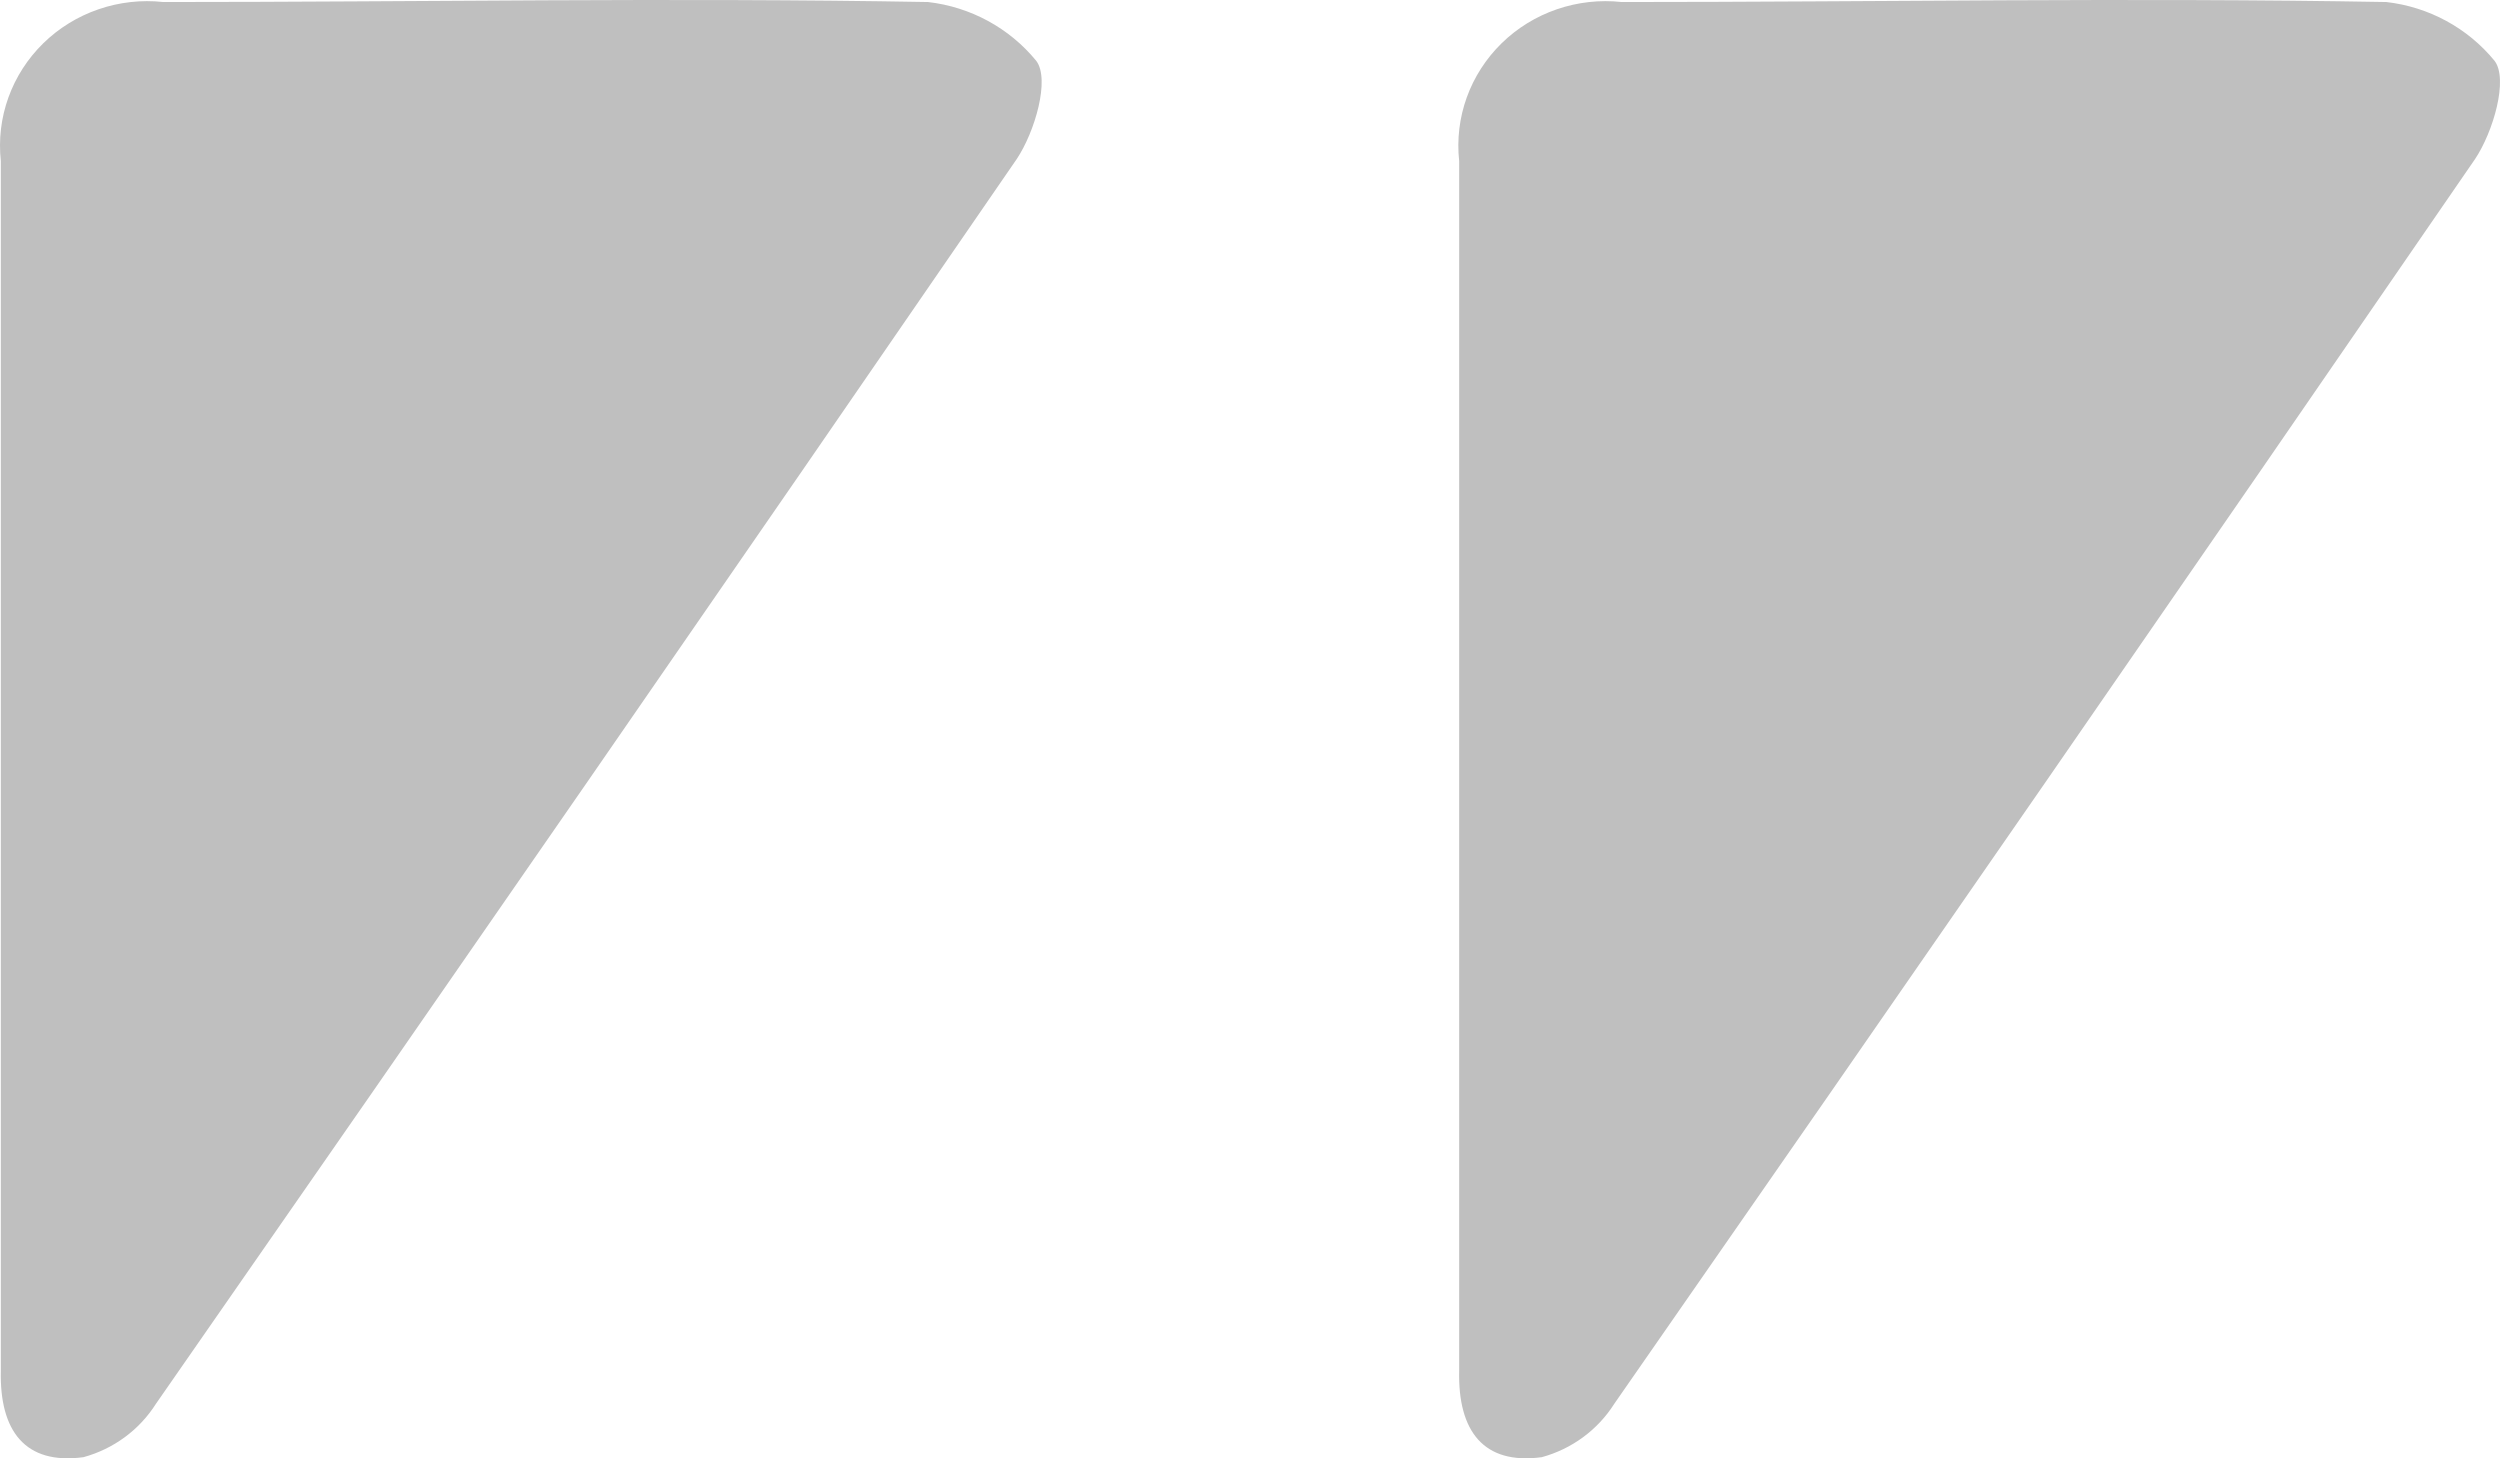 <svg width="48" height="28" viewBox="0 0 48 28" fill="none" xmlns="http://www.w3.org/2000/svg">
<g id="Frame 1916">
<path id="detail" d="M1.602 27.978C2.18 27.82 2.677 27.454 2.994 26.953C8.529 18.999 14.038 11.033 19.521 3.054C19.869 2.534 20.165 1.521 19.895 1.167C19.38 0.538 18.635 0.133 17.819 0.039C12.92 -0.049 8.022 0.039 3.136 0.039C2.716 -0.007 2.291 0.041 1.892 0.178C1.493 0.315 1.13 0.538 0.831 0.831C0.532 1.124 0.303 1.479 0.162 1.87C0.021 2.261 -0.029 2.679 0.016 3.092C0.016 6.942 0.016 10.788 0.016 14.63C0.016 16.58 0.016 18.53 0.016 20.481C0.016 22.431 0.016 24.381 0.016 26.319C-0.01 27.472 0.48 28.13 1.602 27.978Z" fill="#BFBFBF"/>
<path id="detail_2" d="M29.602 27.978C30.18 27.82 30.677 27.454 30.994 26.953C36.529 18.999 42.038 11.033 47.521 3.054C47.869 2.534 48.165 1.521 47.895 1.167C47.38 0.538 46.635 0.133 45.819 0.039C40.92 -0.049 36.022 0.039 31.136 0.039C30.716 -0.007 30.291 0.041 29.892 0.178C29.493 0.315 29.13 0.538 28.831 0.831C28.532 1.124 28.303 1.479 28.162 1.87C28.021 2.261 27.971 2.679 28.016 3.092C28.016 6.942 28.016 10.788 28.016 14.63C28.016 16.58 28.016 18.53 28.016 20.481C28.016 22.431 28.016 24.381 28.016 26.319C27.99 27.472 28.48 28.13 29.602 27.978Z" fill="#BFBFBF"/>
</g>
</svg>
